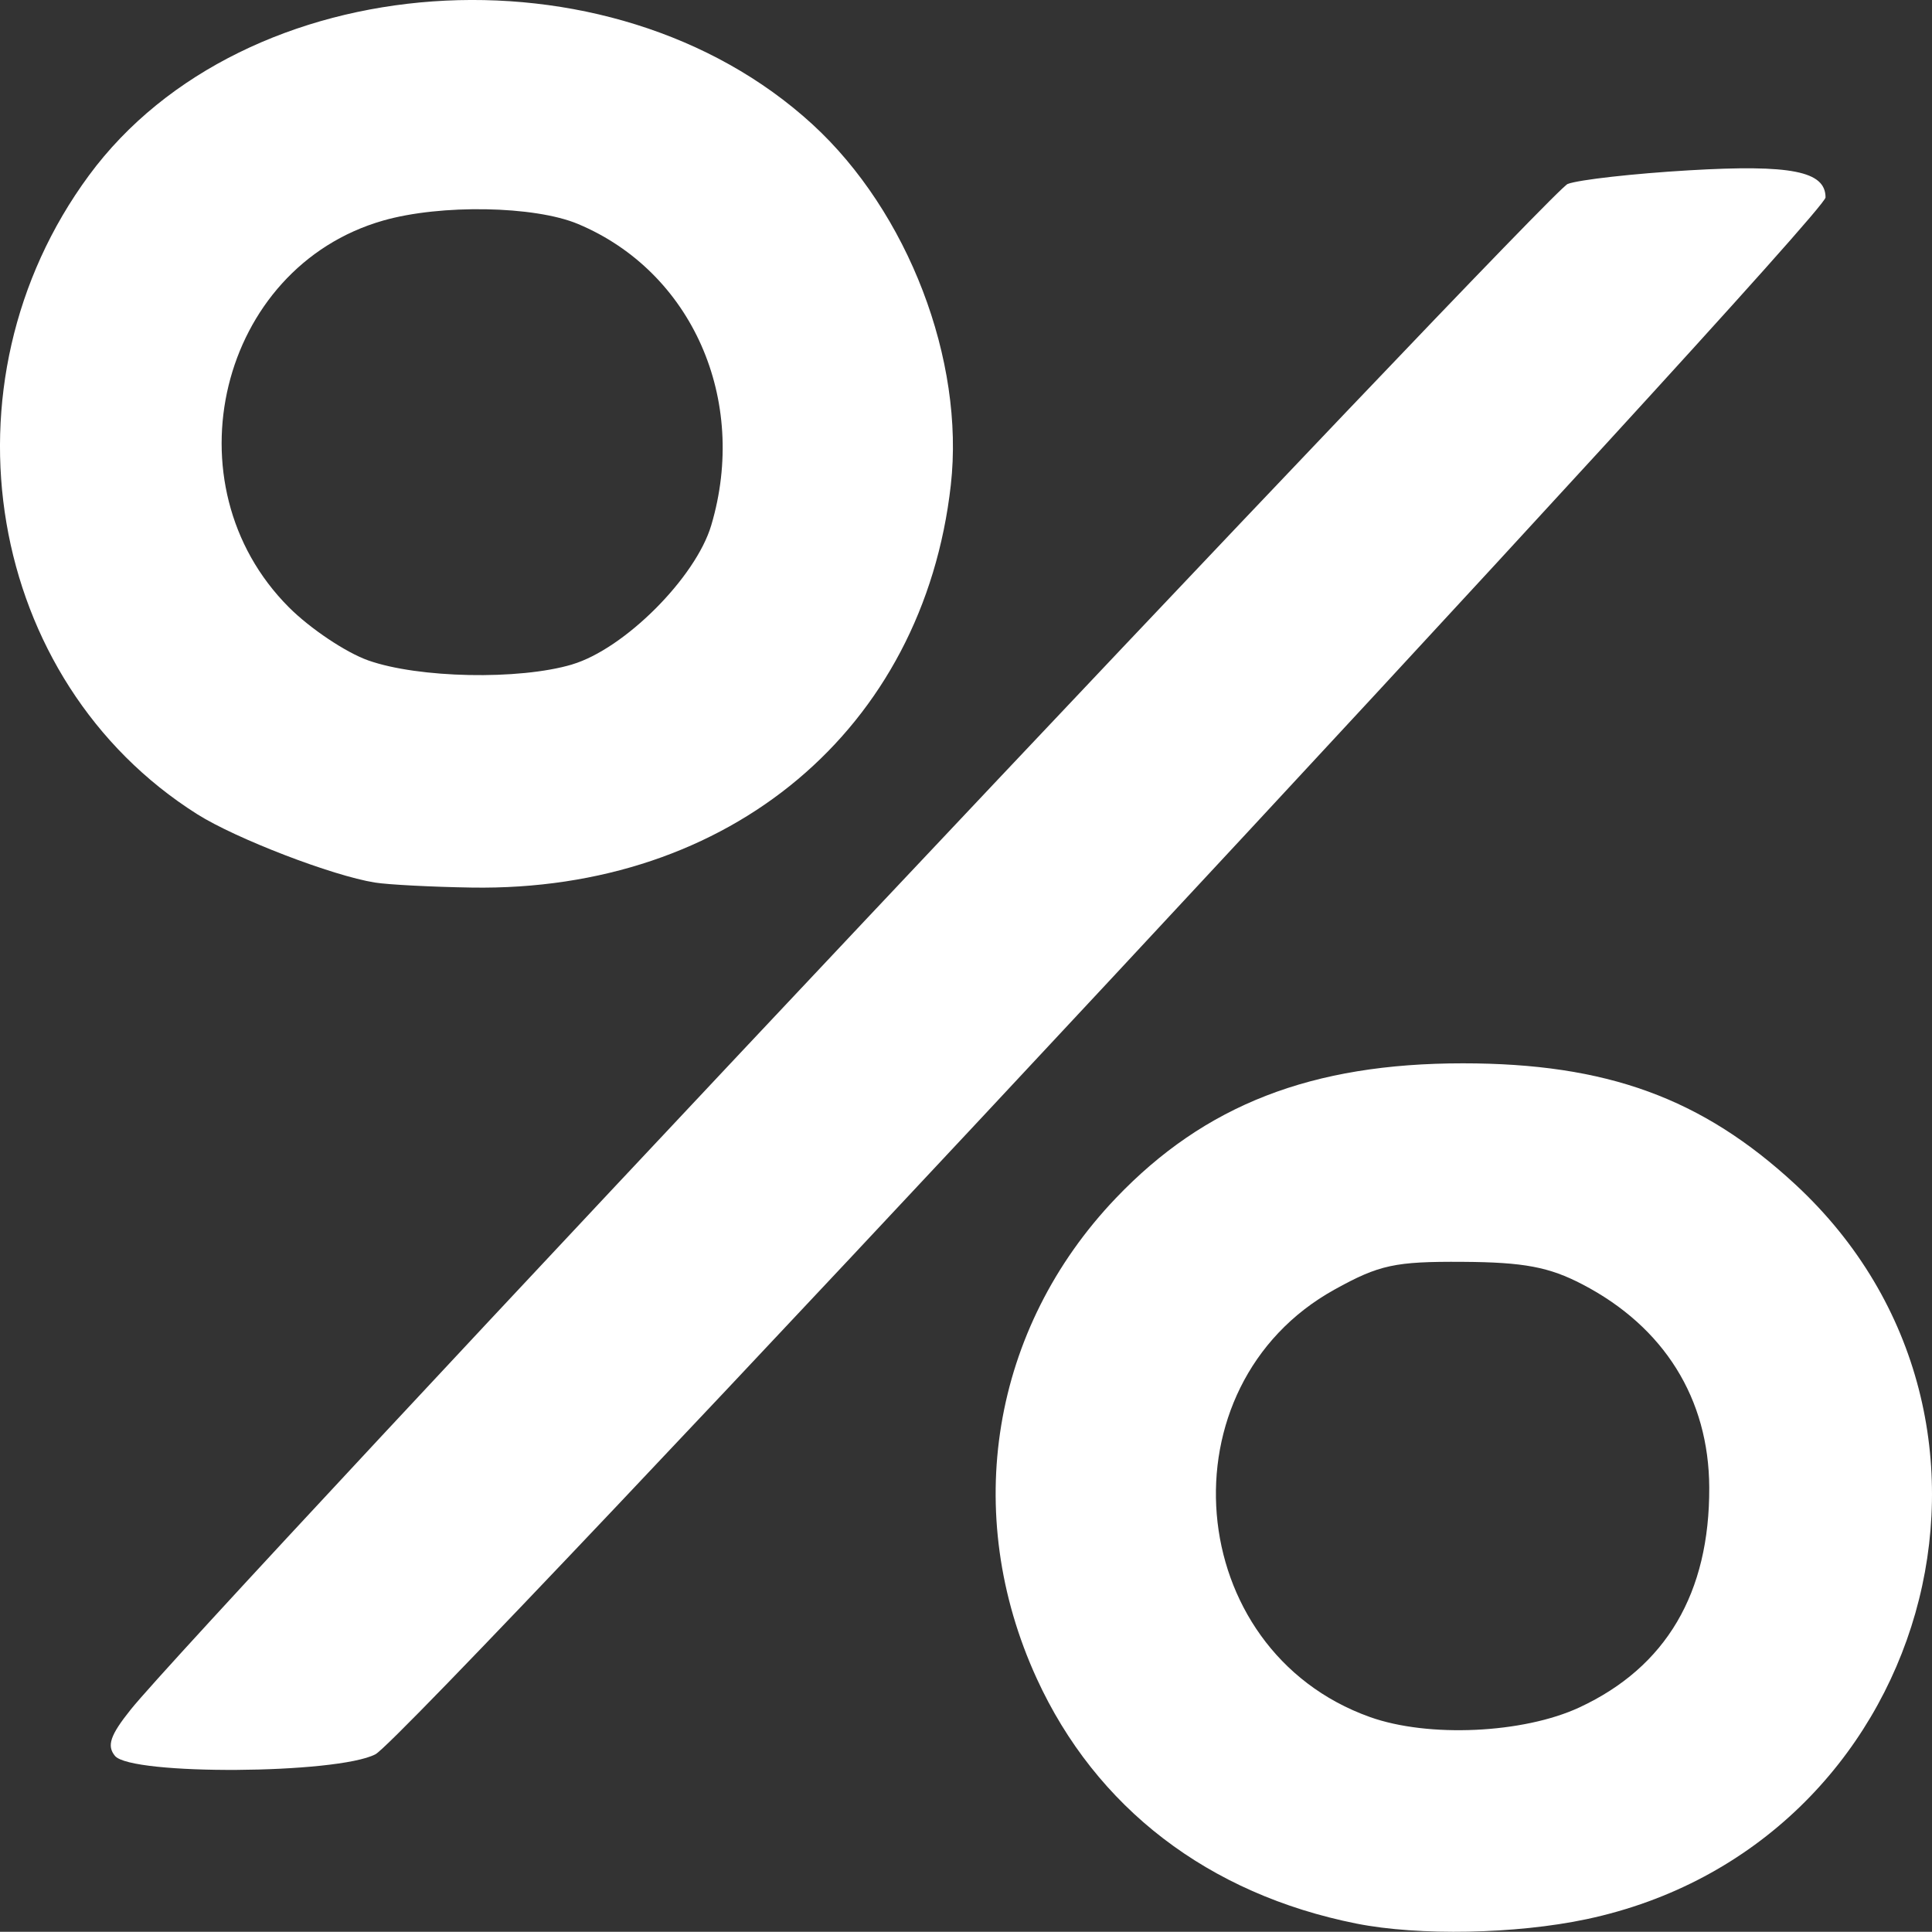 <?xml version="1.0" encoding="UTF-8" standalone="no"?>
<!-- Created with Inkscape (http://www.inkscape.org/) -->

<svg
   xmlns:dc="http://purl.org/dc/elements/1.1/"
   xmlns:cc="http://creativecommons.org/ns#"
   xmlns:rdf="http://www.w3.org/1999/02/22-rdf-syntax-ns#"
   xmlns:svg="http://www.w3.org/2000/svg"
   xmlns="http://www.w3.org/2000/svg"
   xmlns:sodipodi="http://sodipodi.sourceforge.net/DTD/sodipodi-0.dtd"
   xmlns:inkscape="http://www.inkscape.org/namespaces/inkscape"
   version="1.1"
   id="svg251"
   width="63.931"
   height="63.925"
   viewBox="0 0 63.931 63.925"
   sodipodi:docname="discount-icon.svg"
   inkscape:version="0.92.4 (unknown)">
  <rect x="0" y="0" width="63.931" height="63.925" fill="#333333" stroke="none"/>
  <path
     style="fill:#fff;stroke-width:0.32"
     d="m 44.887,63.653 c -4.901,-0.977 -8.621,-3.83 -10.583,-8.115 -2.503,-5.467 -1.496,-11.576 2.619,-15.89 2.946,-3.088 6.481,-4.462 11.484,-4.462 4.761,0 7.912,1.148 11.002,4.008 8.449,7.823 4.444,21.907 -6.915,24.314 -2.332,0.494 -5.547,0.555 -7.606,0.145 z m 7.383,-7.157 c 2.861,-1.332 4.305,-3.78 4.29,-7.275 -0.012,-2.938 -1.492,-5.311 -4.193,-6.719 -1.106,-0.577 -1.939,-0.734 -3.96,-0.747 -2.248,-0.015 -2.766,0.097 -4.246,0.917 -5.753,3.187 -5.031,11.929 1.169,14.145 1.934,0.691 5.079,0.546 6.939,-0.32 z M 3.805,58.104 C 3.527,57.769 3.647,57.418 4.326,56.57 6.589,53.747 51.27,6.309 51.877,6.086 52.257,5.946 54.062,5.743 55.889,5.636 c 3.376,-0.199 4.519,0.028 4.519,0.897 0,0.638 -46.839,50.925 -47.986,51.518 -1.272,0.658 -8.08,0.7 -8.617,0.053 z M 12.407,29.204 C 11.004,28.981 7.81,27.753 6.527,26.943 -0.46,22.532 -2.129,12.695 2.941,5.808 c 5.132,-6.972 17.247,-7.829 23.943,-1.694 3.162,2.897 5.045,7.806 4.579,11.938 -0.911,8.077 -7.315,13.456 -15.856,13.318 -1.32,-0.021 -2.76,-0.096 -3.2,-0.166 z m 6.523,-7.217 c 1.732,-0.514 4.092,-2.874 4.606,-4.606 C 24.77,13.225 22.899,8.993 19.127,7.412 17.689,6.809 14.584,6.754 12.681,7.298 7.253,8.85 5.502,16.038 9.564,20.1 c 0.702,0.702 1.881,1.491 2.62,1.753 1.664,0.589 4.993,0.656 6.746,0.135 z"
     id="path261"
     inkscape:connector-curvature="0" />
</svg>
